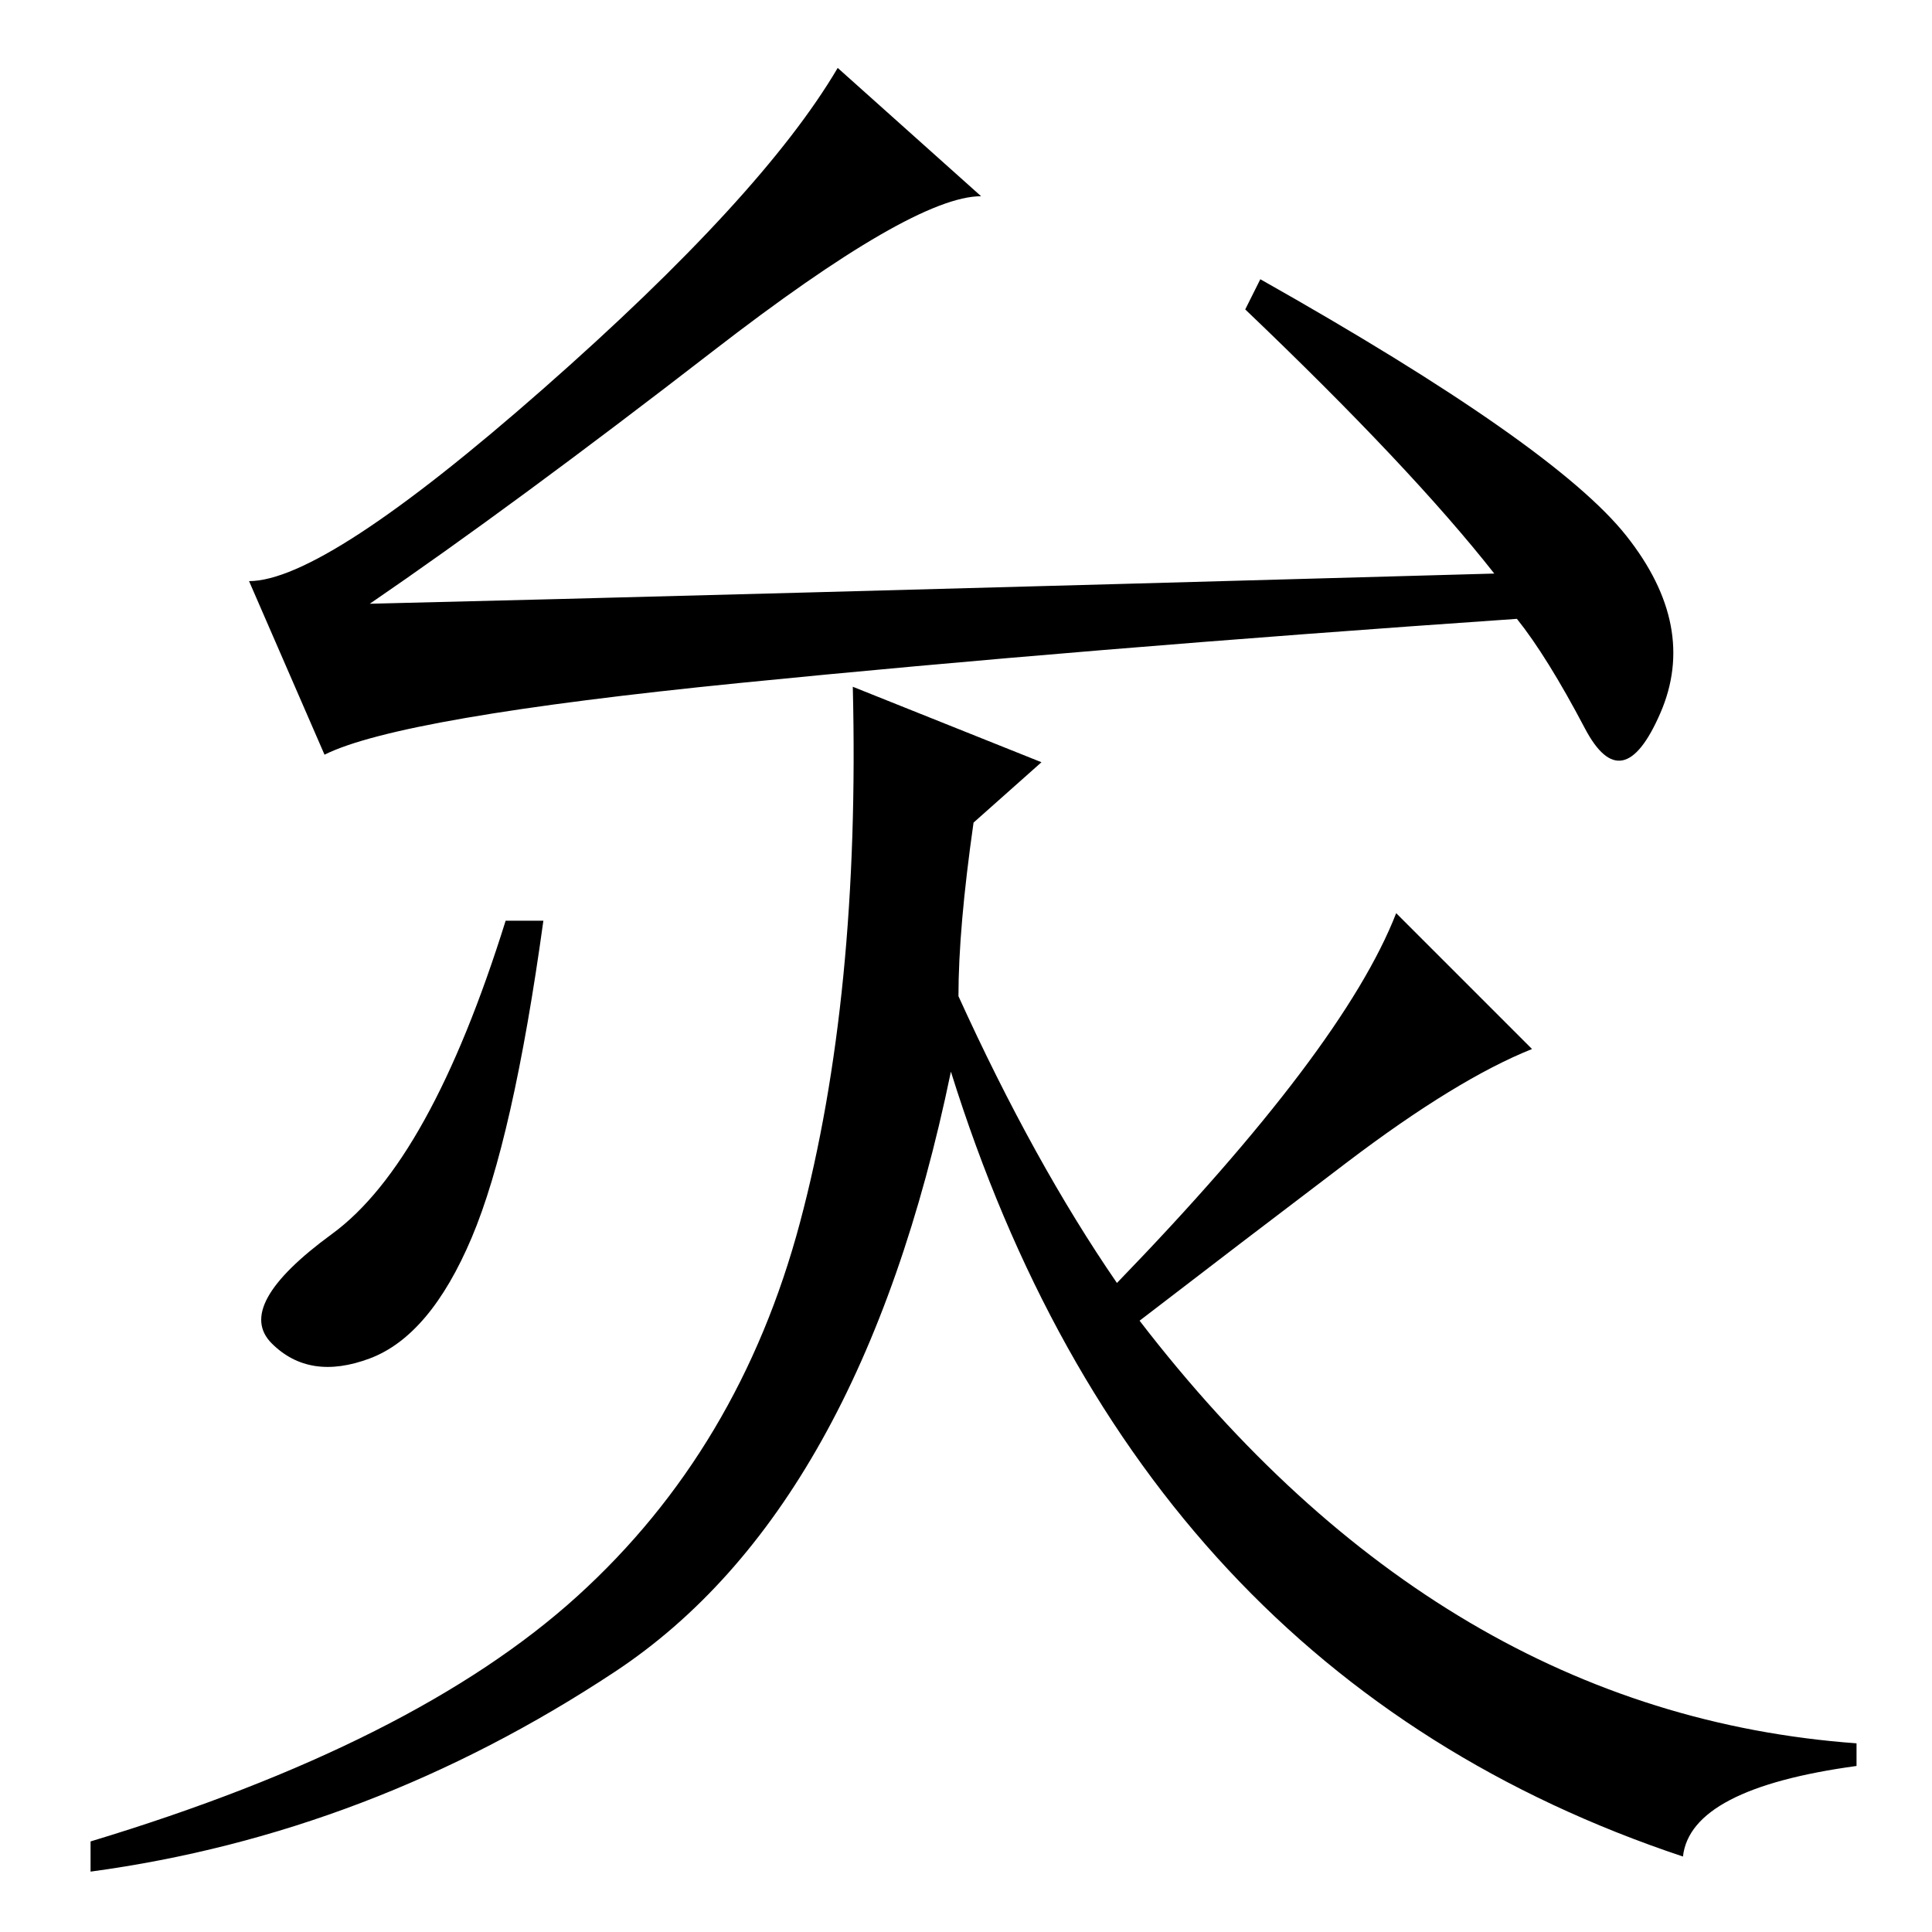<?xml version="1.0" standalone="no"?>
<!DOCTYPE svg PUBLIC "-//W3C//DTD SVG 1.1//EN" "http://www.w3.org/Graphics/SVG/1.1/DTD/svg11.dtd" >
<svg xmlns="http://www.w3.org/2000/svg" xmlns:xlink="http://www.w3.org/1999/xlink" version="1.1" viewBox="0 -36 256 256">
  <g transform="matrix(1 0 0 -1 0 220)">
   <path fill="currentColor"
d="M94.5 209.5q-26.5 -20.5 -45.5 -33.5q42 1 149 4q-11 14 -33 35l2 4q39 -22 48.5 -34t4.5 -23.5t-10 -2t-9 14.5q-58 -4 -103 -8.5t-55 -9.5l-10 23q10 0 39 25.5t39 42.5l19 -17q-9 0 -35.5 -20.5zM72 134q-4 -29 -9.5 -42t-13.5 -16t-13 2t8 14.5t23 41.5h5zM76.5 44.5
q21.5 19.5 29.5 49.5t7 71l25 -10l-9 -8q-2 -14 -2 -23q10 -22 21 -38q30 31 37 49l18 -18q-10 -4 -24.5 -15t-27.5 -21q40 -52 95 -56v-3q-22 -3 -23 -12q-72 24 -97 104q-12 -58 -44.5 -79.5t-69.5 -26.5v4q43 13 64.5 32.5z" />
  </g>

</svg>
